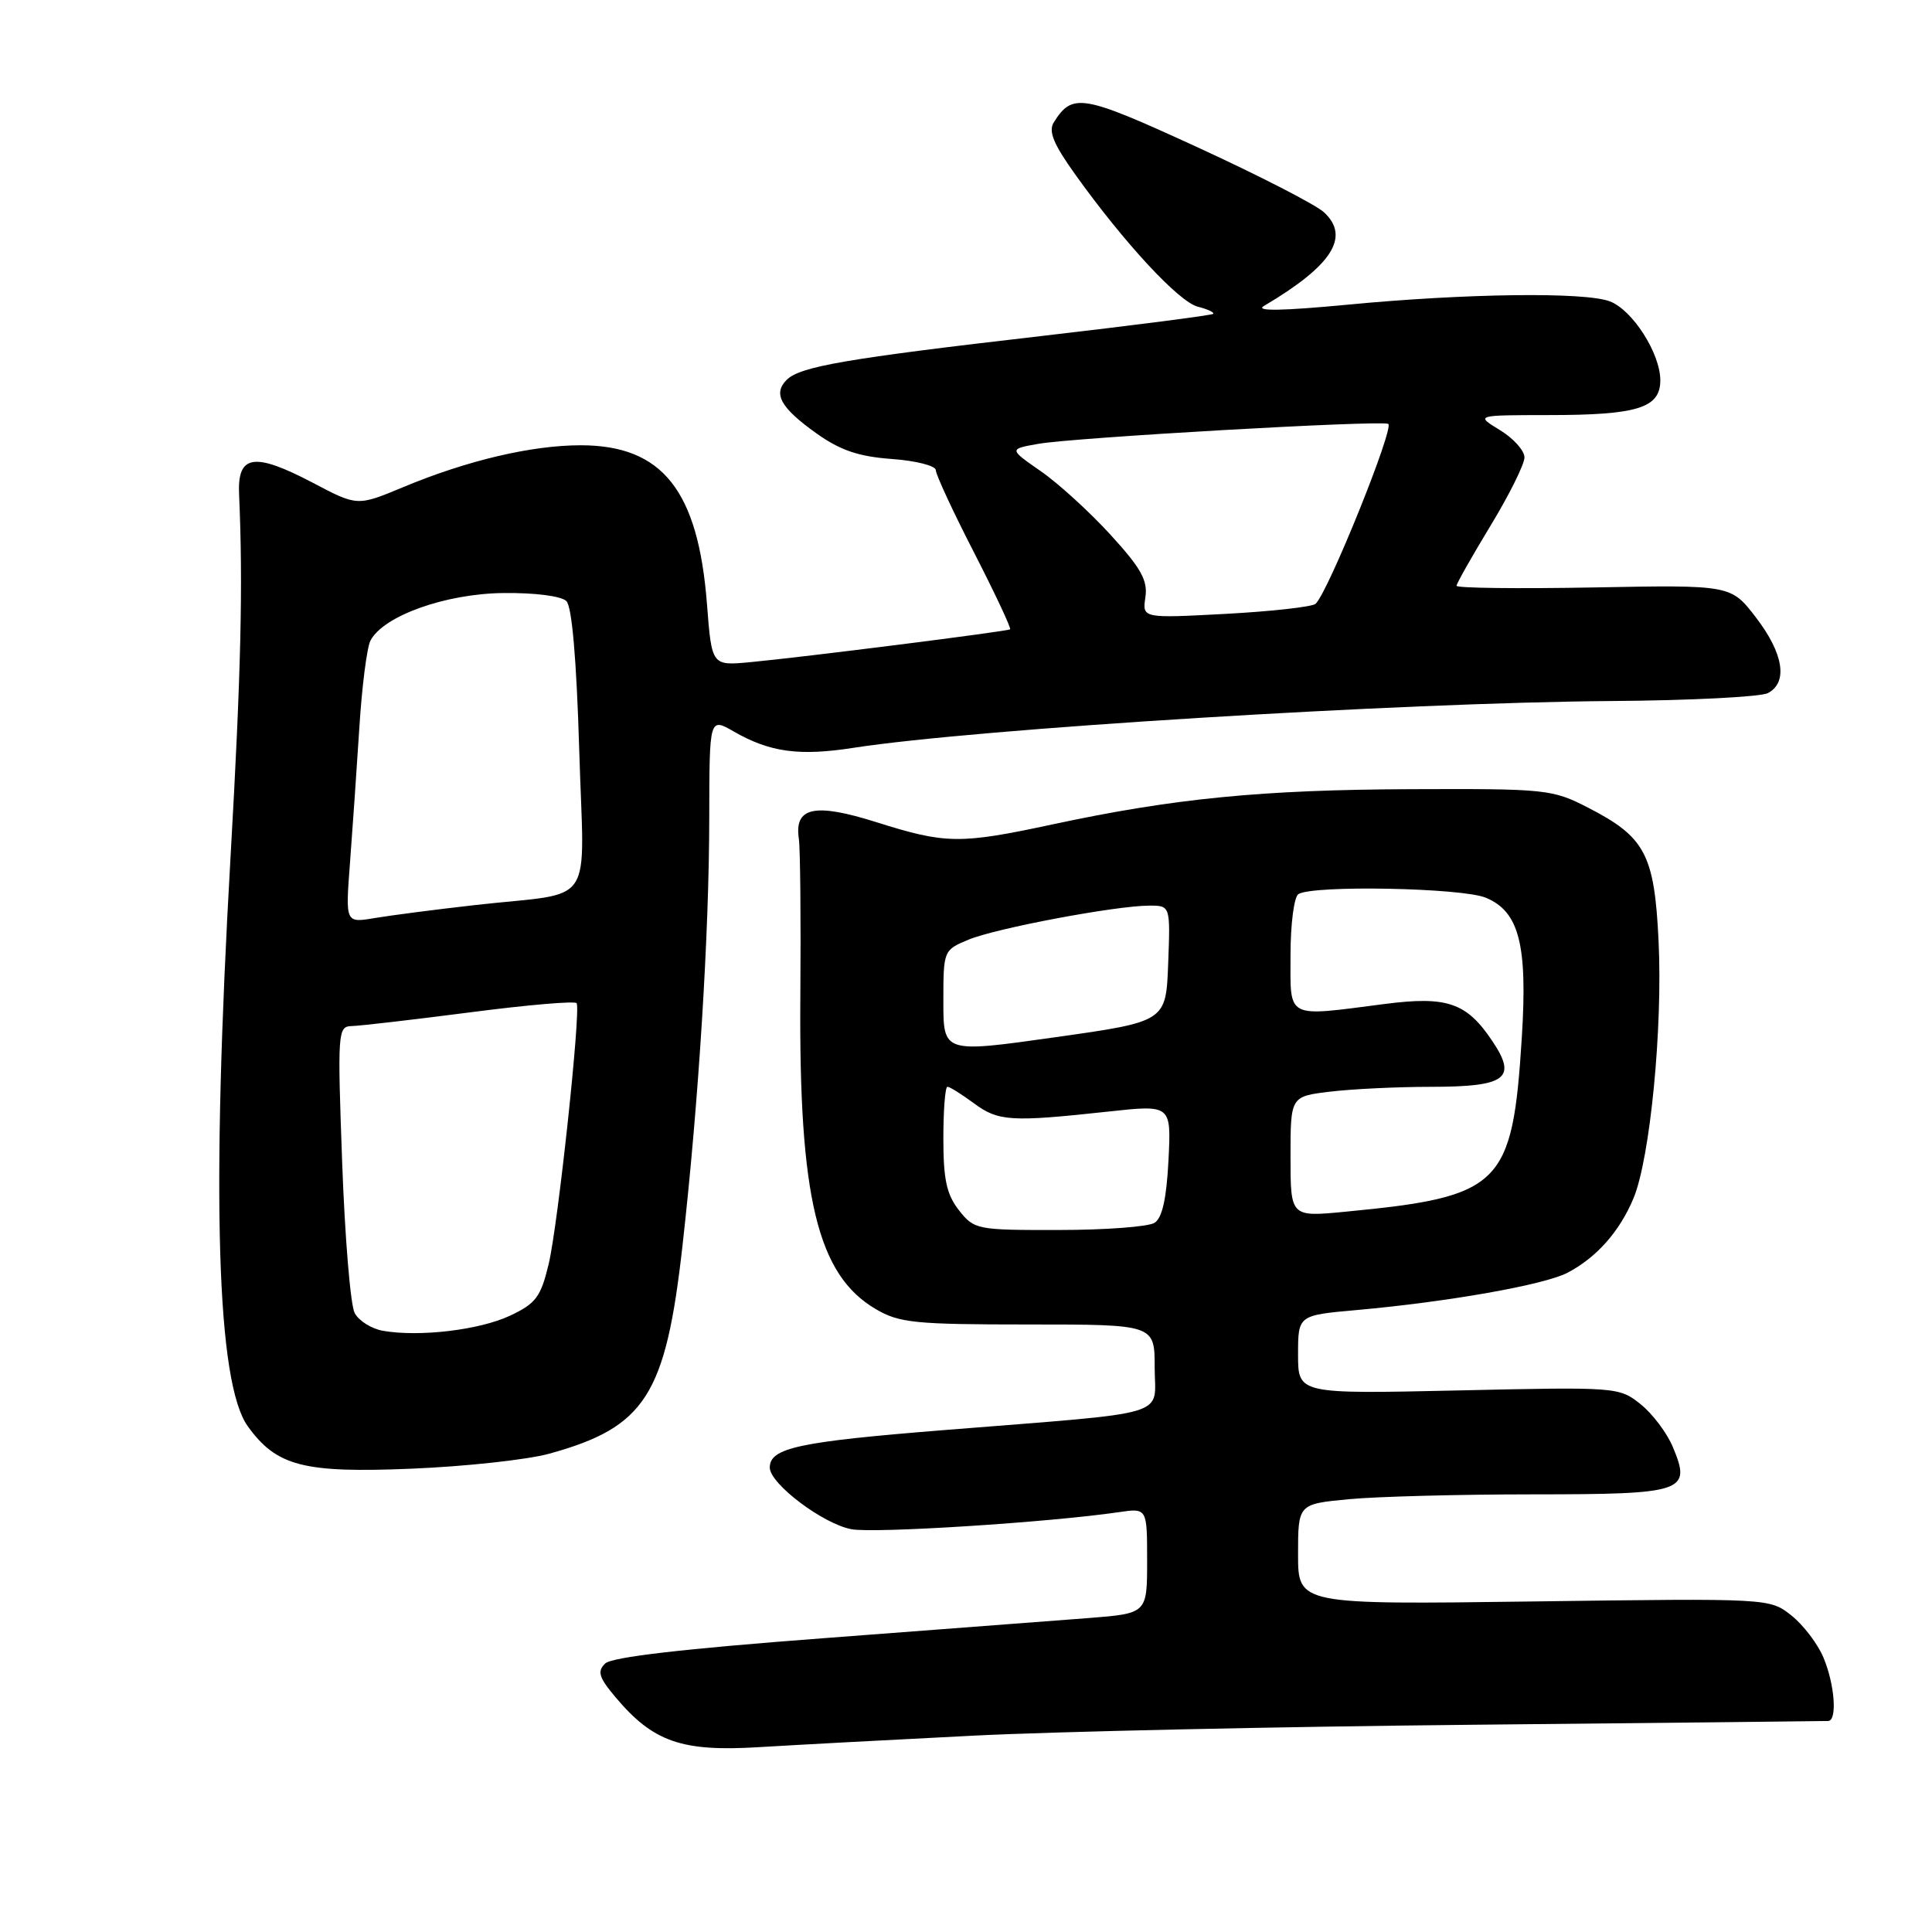<?xml version="1.0" encoding="UTF-8" standalone="no"?>
<!DOCTYPE svg PUBLIC "-//W3C//DTD SVG 1.1//EN" "http://www.w3.org/Graphics/SVG/1.1/DTD/svg11.dtd" >
<svg xmlns="http://www.w3.org/2000/svg" xmlns:xlink="http://www.w3.org/1999/xlink" version="1.1" viewBox="0 0 256 256">
 <g >
 <path fill="currentColor"
d=" M 129.06 229.98 C 139.82 229.44 169.52 228.79 195.06 228.54 C 220.60 228.29 241.84 228.06 242.25 228.04 C 243.47 227.97 243.11 223.20 241.62 219.64 C 240.86 217.82 238.95 215.31 237.37 214.06 C 234.50 211.78 234.50 211.78 203.25 212.20 C 172.00 212.62 172.00 212.62 172.00 205.95 C 172.00 199.29 172.00 199.29 178.75 198.65 C 182.46 198.30 193.43 198.01 203.13 198.01 C 223.19 198.00 224.15 197.68 221.67 191.76 C 220.89 189.87 218.95 187.31 217.37 186.05 C 214.54 183.79 214.23 183.77 193.25 184.24 C 172.00 184.71 172.00 184.71 172.00 179.49 C 172.00 174.28 172.00 174.28 179.75 173.59 C 191.84 172.51 204.60 170.26 207.69 168.65 C 211.53 166.65 214.61 163.19 216.45 158.77 C 218.64 153.52 220.33 136.25 219.77 124.69 C 219.22 113.20 218.00 110.90 210.41 107.01 C 205.71 104.59 204.88 104.50 187.02 104.57 C 167.25 104.64 155.52 105.79 139.50 109.23 C 127.17 111.87 125.34 111.85 116.15 108.95 C 107.95 106.36 105.23 106.93 105.85 111.13 C 106.04 112.43 106.13 121.83 106.05 132.00 C 105.84 158.69 108.31 168.93 116.04 173.46 C 119.15 175.29 121.20 175.50 136.25 175.50 C 153.00 175.50 153.00 175.50 153.00 181.19 C 153.00 187.87 155.80 187.03 125.15 189.49 C 105.79 191.04 102.00 191.85 102.00 194.46 C 102.00 196.60 109.04 201.92 112.82 202.63 C 115.87 203.20 138.95 201.73 148.25 200.37 C 152.00 199.82 152.00 199.82 152.00 206.81 C 152.00 213.79 152.00 213.79 144.25 214.40 C 139.99 214.73 124.12 215.94 109.00 217.08 C 90.59 218.47 81.07 219.57 80.19 220.42 C 79.11 221.47 79.35 222.27 81.56 224.89 C 86.54 230.81 90.32 232.13 100.50 231.51 C 105.45 231.21 118.30 230.52 129.06 229.98 Z  M 72.75 192.63 C 85.52 189.11 88.21 184.91 90.44 165.00 C 92.58 145.98 93.97 123.75 93.98 108.28 C 94.00 95.07 94.00 95.07 97.25 96.94 C 102.02 99.68 105.91 100.21 113.09 99.09 C 129.30 96.57 185.56 93.10 213.50 92.89 C 223.95 92.82 233.29 92.34 234.25 91.84 C 236.94 90.44 236.34 86.60 232.68 81.83 C 229.36 77.50 229.36 77.50 211.18 77.84 C 201.18 78.02 193.00 77.93 193.00 77.62 C 193.00 77.32 195.03 73.74 197.50 69.66 C 199.98 65.58 202.00 61.51 202.00 60.61 C 202.00 59.71 200.54 58.08 198.75 56.99 C 195.50 55.01 195.50 55.01 205.18 55.00 C 216.98 55.00 220.00 54.06 220.00 50.39 C 220.00 46.83 216.32 41.07 213.31 39.93 C 210.00 38.67 194.26 38.87 178.59 40.37 C 169.94 41.19 166.27 41.26 167.46 40.55 C 176.49 35.22 178.95 31.40 175.45 28.14 C 174.38 27.14 166.81 23.25 158.62 19.49 C 143.37 12.49 142.12 12.28 139.64 16.20 C 138.89 17.40 139.58 19.07 142.49 23.14 C 148.98 32.21 156.22 40.02 158.72 40.64 C 160.02 40.97 160.94 41.40 160.75 41.59 C 160.55 41.78 150.37 43.09 138.12 44.51 C 112.10 47.51 106.01 48.56 104.23 50.34 C 102.39 52.18 103.44 54.05 108.22 57.45 C 111.36 59.68 113.79 60.50 118.19 60.82 C 121.38 61.05 124.00 61.72 124.00 62.30 C 124.00 62.88 126.29 67.82 129.09 73.26 C 131.88 78.71 134.02 83.26 133.84 83.39 C 133.42 83.67 106.36 87.09 99.41 87.74 C 94.31 88.22 94.31 88.22 93.68 80.07 C 92.52 64.99 87.78 59.01 76.96 59.00 C 70.45 59.00 61.90 61.01 53.42 64.55 C 47.35 67.08 47.35 67.08 41.49 63.99 C 33.66 59.88 31.44 60.22 31.68 65.50 C 32.21 77.45 31.94 89.16 30.55 113.50 C 27.97 158.64 28.72 183.29 32.84 189.00 C 36.65 194.28 40.22 195.20 54.50 194.61 C 61.65 194.32 69.86 193.42 72.75 192.63 Z  M 127.07 160.37 C 125.43 158.28 125.00 156.30 125.00 150.87 C 125.00 147.09 125.24 144.00 125.54 144.00 C 125.84 144.00 127.42 144.99 129.06 146.20 C 132.29 148.59 133.95 148.69 146.85 147.29 C 155.20 146.38 155.20 146.38 154.83 153.74 C 154.57 158.83 154.00 161.39 152.98 162.03 C 152.17 162.55 146.47 162.98 140.32 162.98 C 129.43 163.00 129.09 162.93 127.07 160.37 Z  M 171.00 153.27 C 171.00 145.28 171.00 145.28 176.25 144.65 C 179.14 144.30 185.16 144.01 189.63 144.01 C 199.61 144.00 201.08 142.89 197.71 137.90 C 194.32 132.85 191.74 131.97 183.50 133.03 C 170.24 134.74 171.00 135.13 171.00 126.56 C 171.00 122.42 171.47 118.83 172.05 118.47 C 174.01 117.26 193.72 117.64 196.87 118.95 C 201.29 120.78 202.42 125.15 201.65 137.44 C 200.41 157.15 198.97 158.57 178.25 160.56 C 171.00 161.26 171.00 161.26 171.00 153.27 Z  M 125.00 132.71 C 125.00 125.95 125.02 125.89 128.31 124.52 C 131.93 123.00 147.84 120.01 152.29 120.00 C 155.08 120.00 155.08 120.00 154.79 127.69 C 154.50 135.37 154.50 135.37 139.75 137.45 C 125.00 139.53 125.00 139.53 125.00 132.71 Z  M 50.75 176.34 C 49.24 176.08 47.55 175.02 47.00 173.99 C 46.44 172.96 45.70 163.99 45.34 154.06 C 44.71 136.74 44.76 136.00 46.59 135.96 C 47.64 135.94 54.71 135.12 62.30 134.14 C 69.89 133.15 76.24 132.61 76.41 132.93 C 76.98 133.96 73.93 162.39 72.70 167.50 C 71.65 171.87 71.01 172.72 67.57 174.34 C 63.54 176.23 55.61 177.18 50.75 176.34 Z  M 46.37 114.40 C 46.70 110.05 47.26 102.00 47.61 96.50 C 47.95 91.00 48.62 85.77 49.09 84.88 C 50.79 81.61 59.04 78.66 66.70 78.58 C 70.89 78.53 74.38 78.98 75.05 79.65 C 75.79 80.39 76.39 87.40 76.75 99.34 C 77.38 120.77 79.17 118.09 63.00 119.92 C 57.77 120.51 51.76 121.29 49.63 121.65 C 45.77 122.30 45.77 122.30 46.37 114.40 Z  M 151.77 79.14 C 152.10 76.90 151.19 75.28 147.15 70.86 C 144.39 67.84 140.23 64.04 137.90 62.43 C 133.68 59.50 133.68 59.50 137.59 58.81 C 142.27 57.98 182.56 55.68 183.94 56.16 C 184.86 56.49 175.98 78.50 174.32 80.01 C 173.87 80.41 168.52 81.01 162.43 81.34 C 151.36 81.93 151.36 81.93 151.77 79.14 Z "/>
</g>
</svg>
